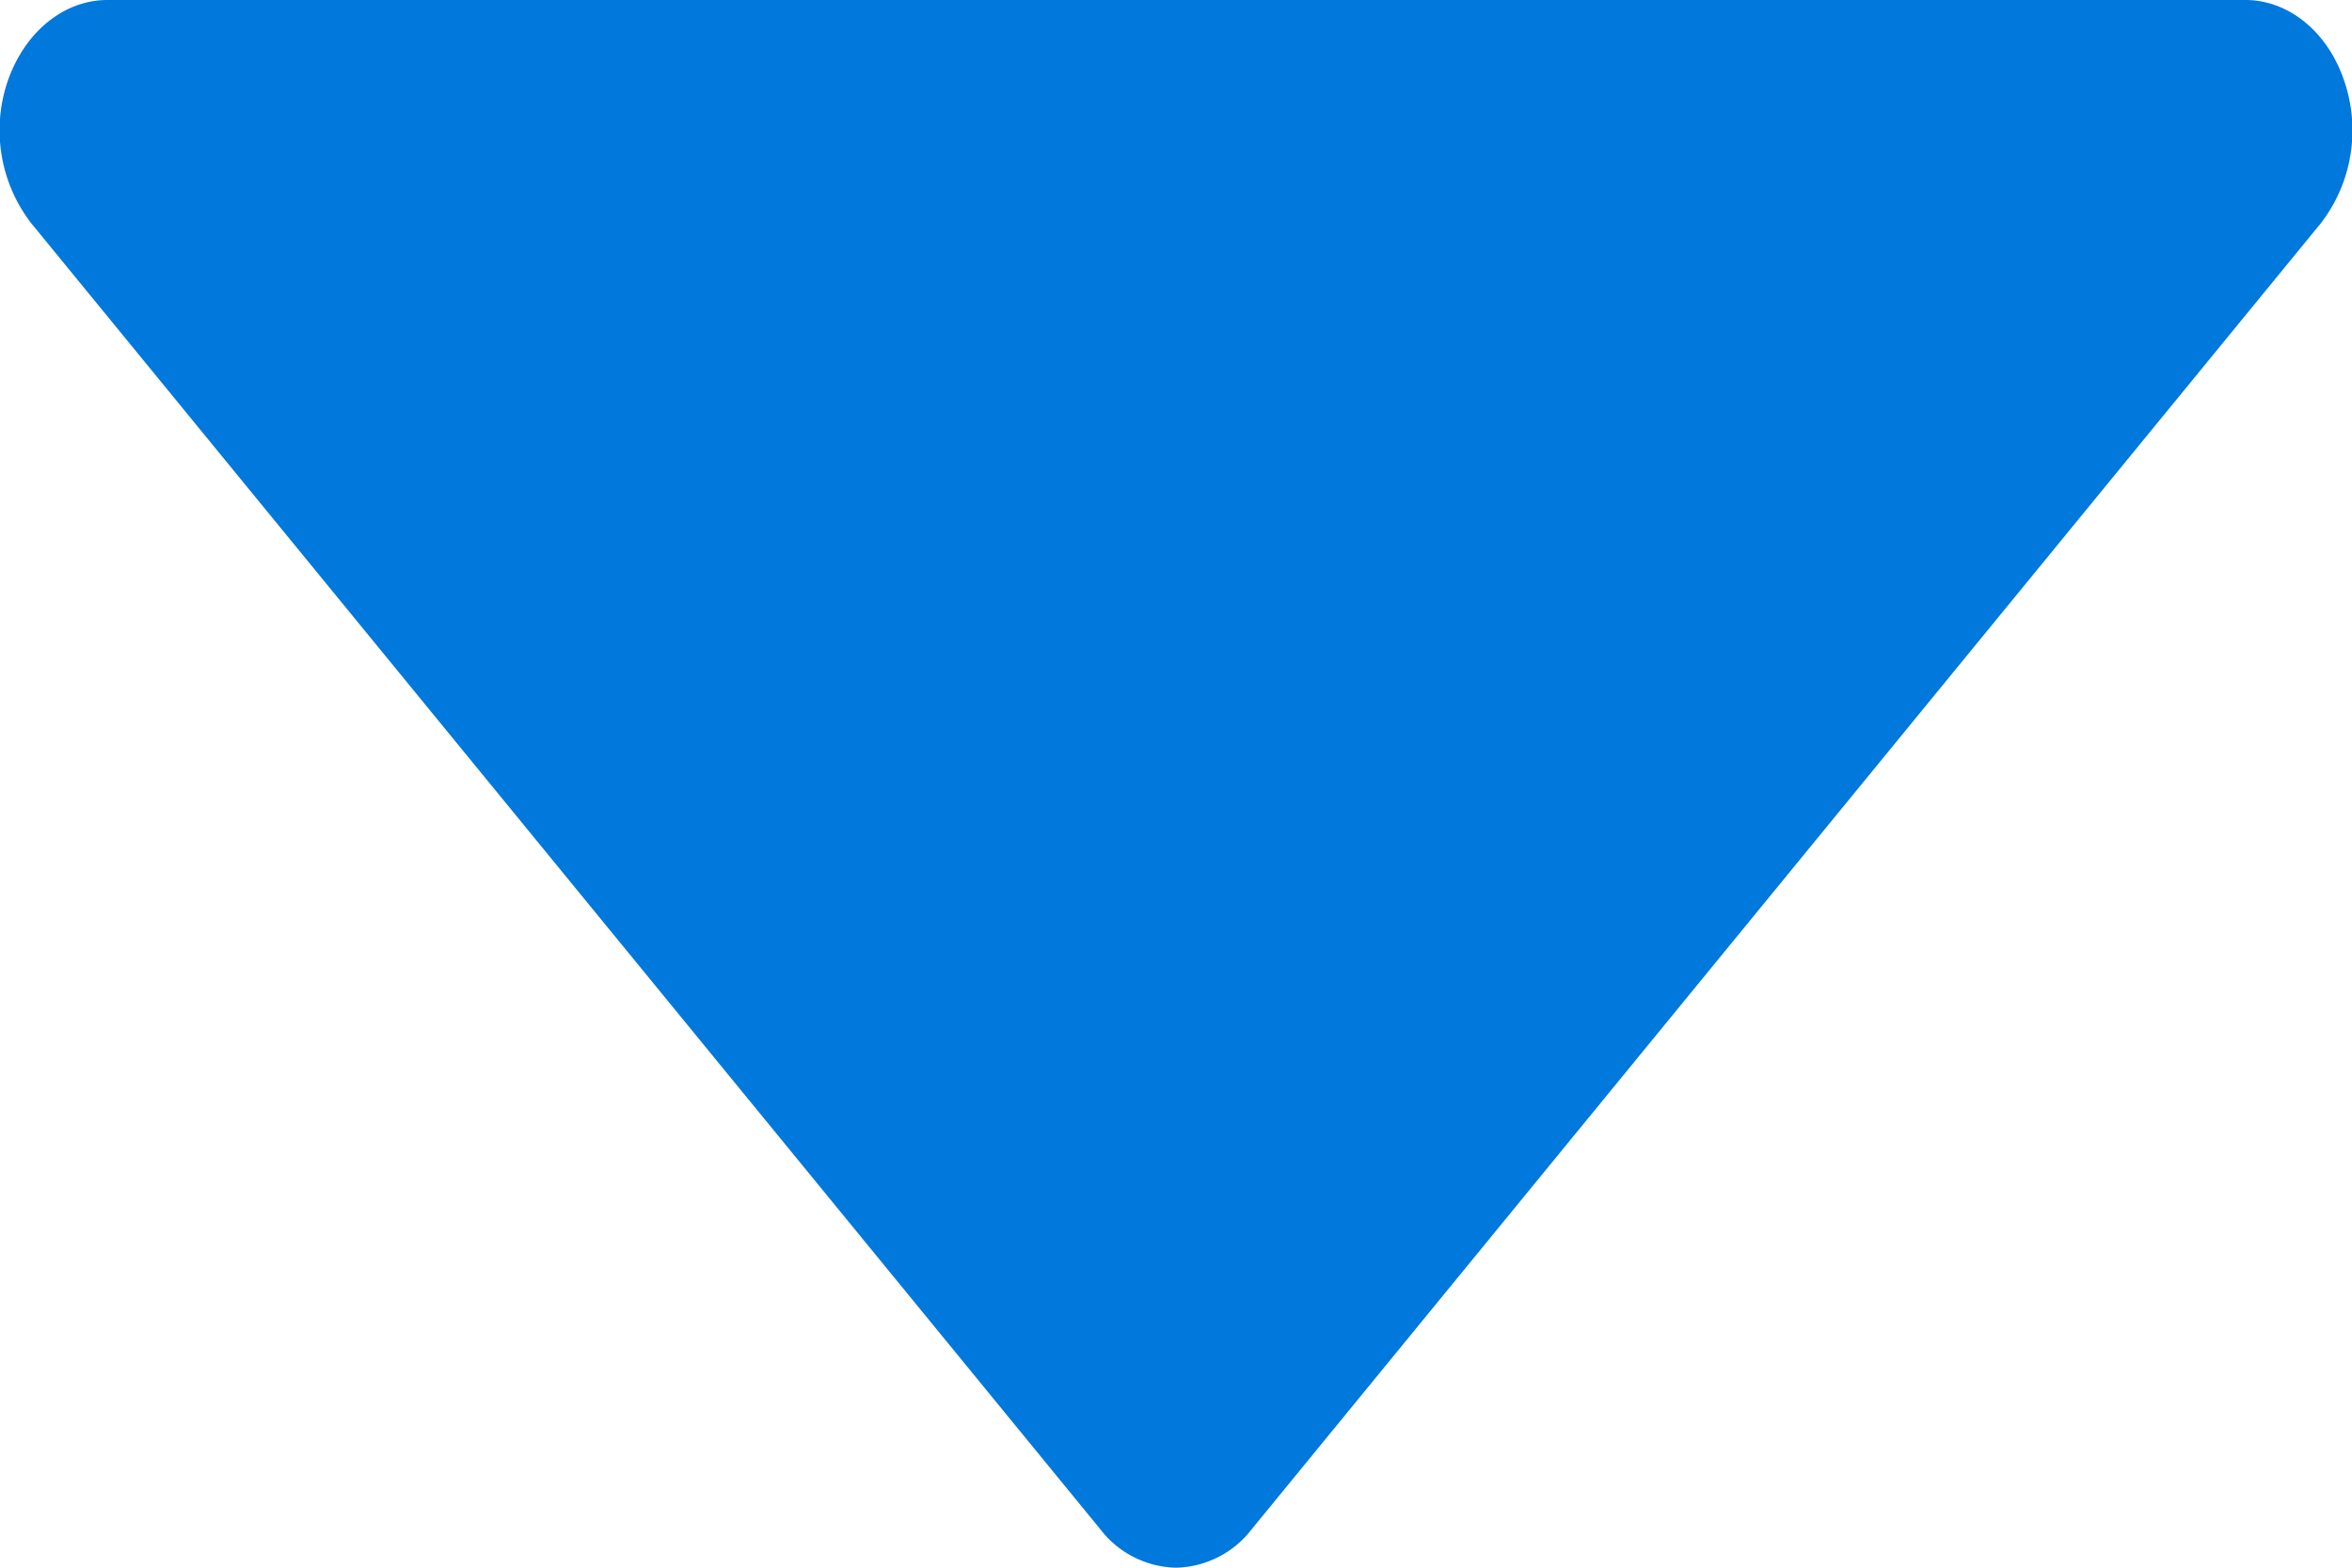 <svg width="6" height="4" viewBox="0 0 6 4" fill="none" xmlns="http://www.w3.org/2000/svg">
    <path d="M3 4a.25.25 0 0 1-.193-.098L.08.57A.389.389 0 0 1 .02.206C.064.08.164 0 .274 0h5.454c.11 0 .21.081.252.206a.389.389 0 0 1-.059.363L3.193 3.902A.25.25 0 0 1 3 4z" fill="#0078dc"/>
</svg>
